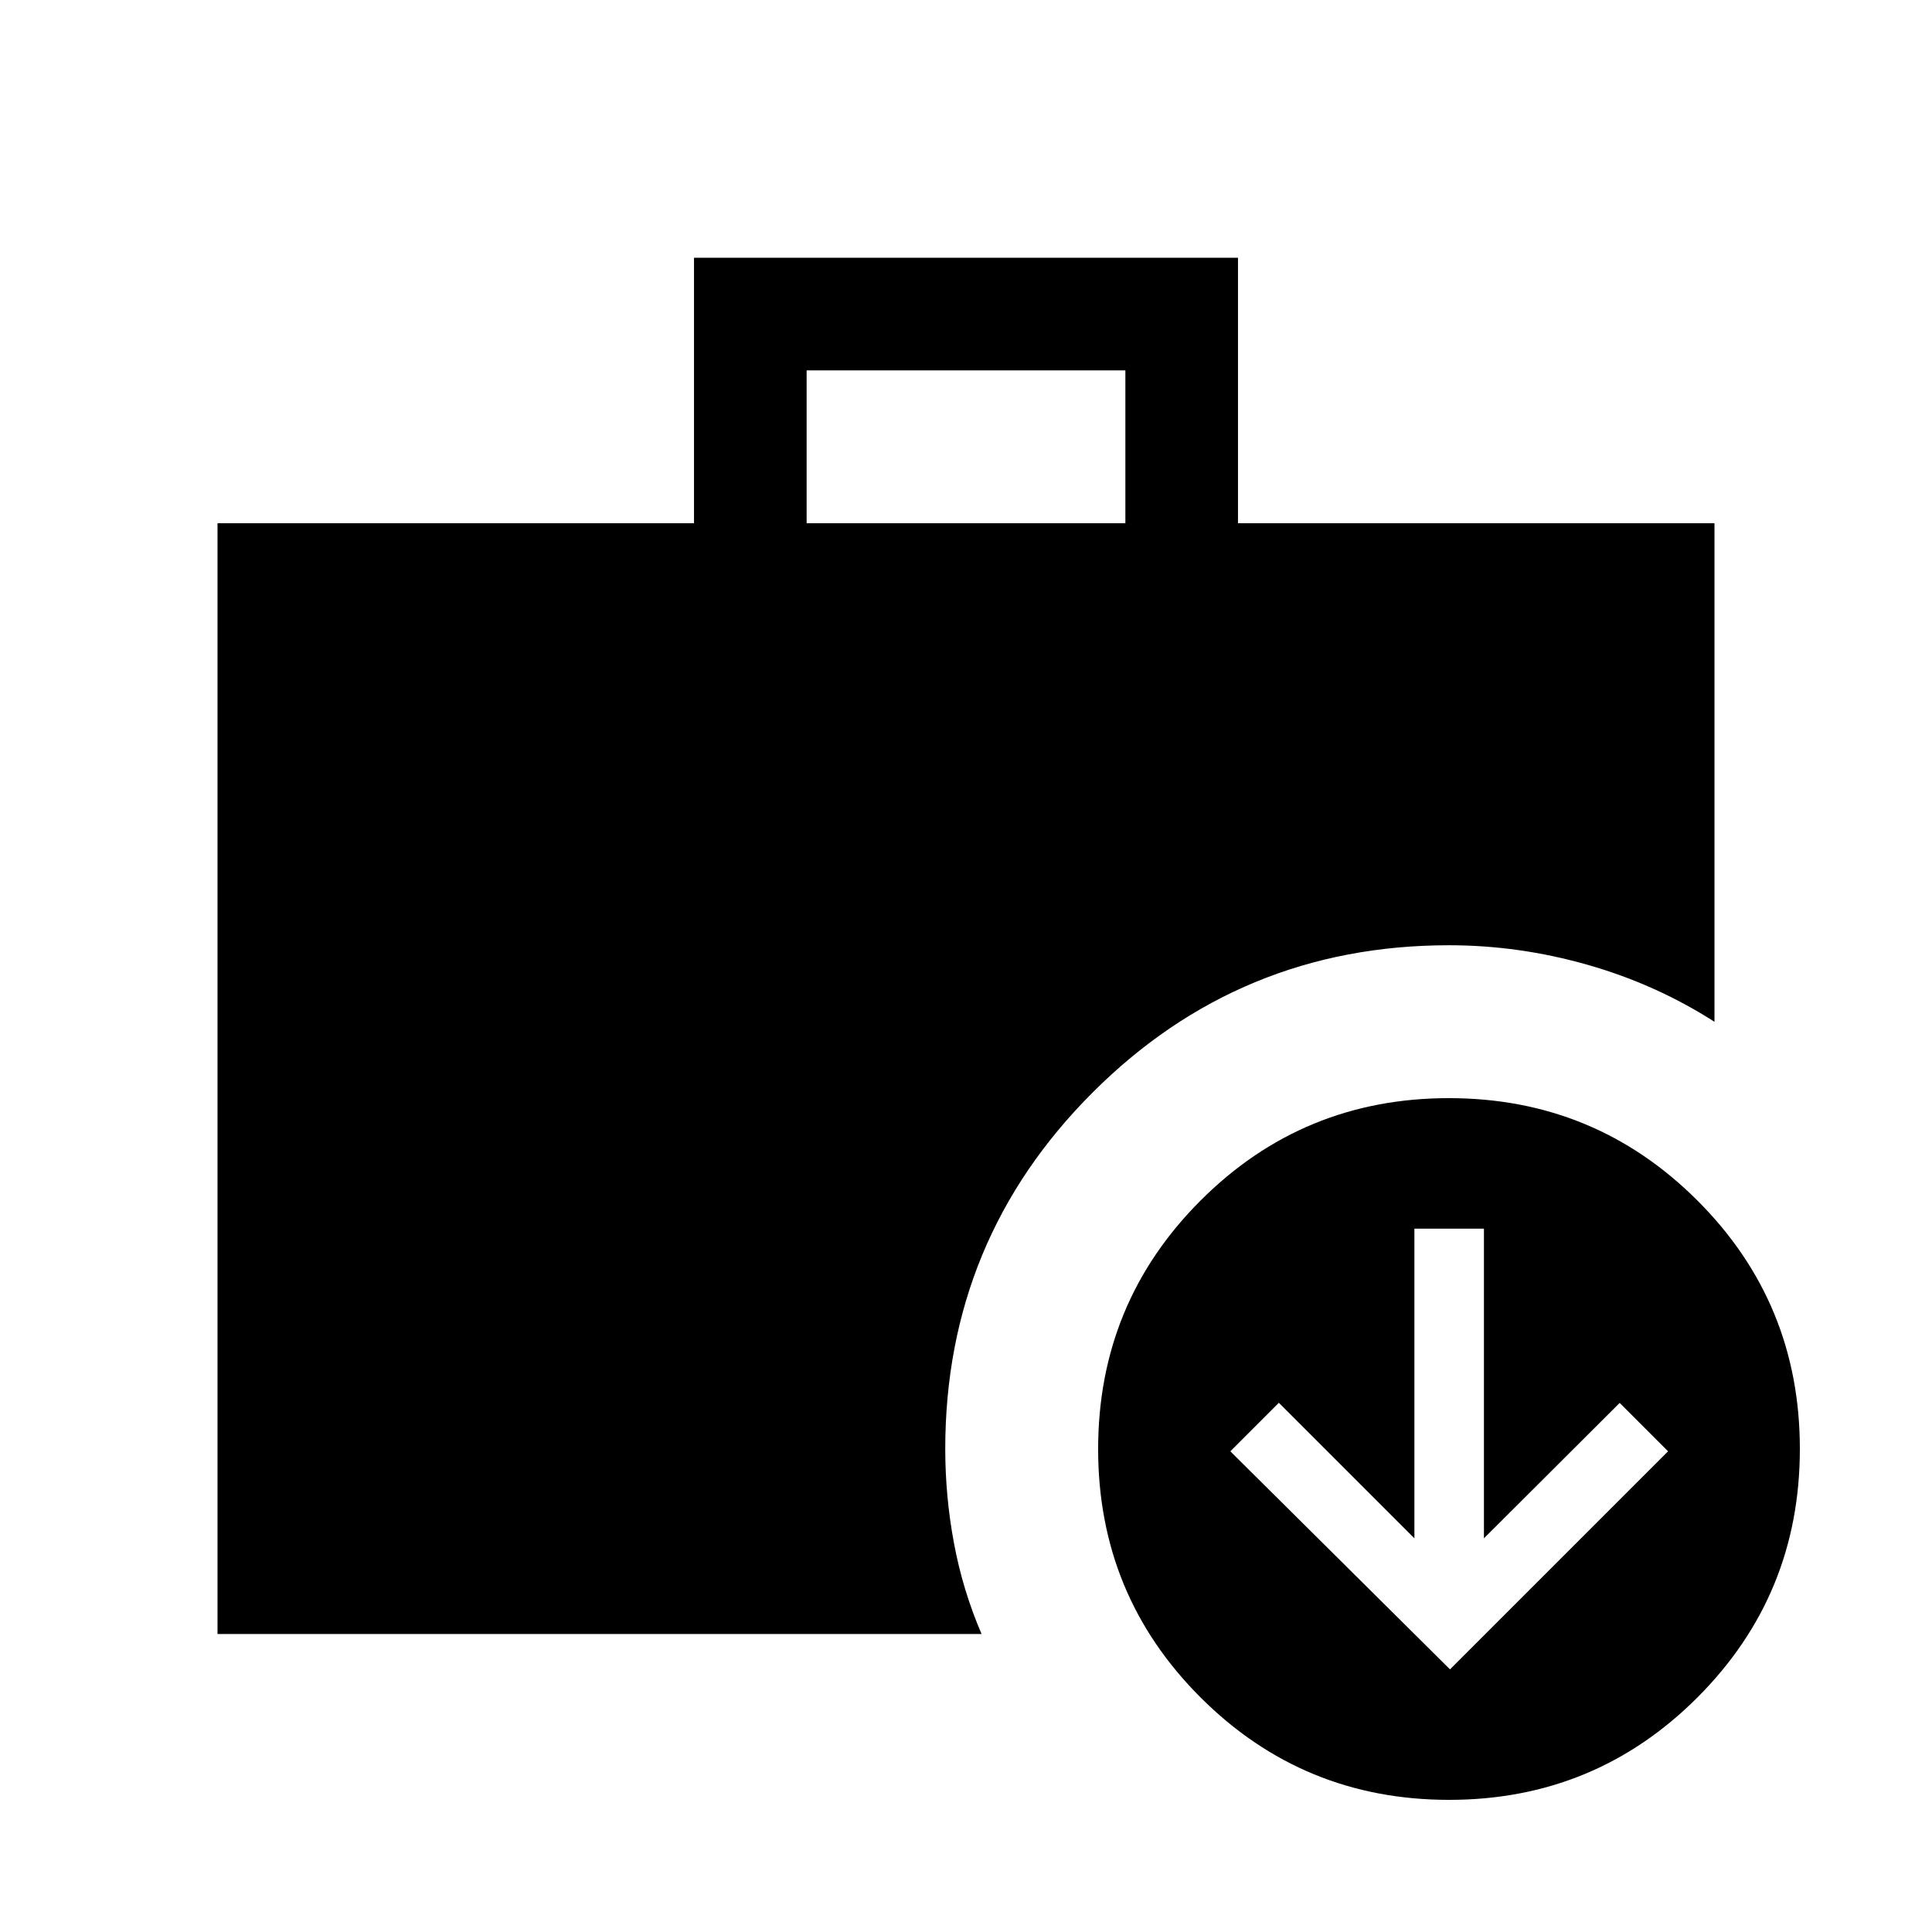 <svg xmlns="http://www.w3.org/2000/svg" height="24" viewBox="0 -960 960 960" width="24"><path d="m720.5-130.5 108.35-108.35-24.04-24.05-67.45 67.28V-349.5h-34.55v153.88l-67.35-67.34-24.11 24.11L720.5-130.5ZM400.81-700h158.38v-75.96H400.81V-700ZM720.05-65.66q-72.55 0-123.47-50.86-50.92-50.87-50.92-123.43 0-72.55 50.86-123.47 50.87-50.92 123.43-50.92 72.55 0 123.47 50.86 50.92 50.87 50.92 123.43 0 72.55-50.86 123.47-50.87 50.92-123.43 50.92Zm-611.97-82.42V-700h236.77v-131.92h270.3V-700h236.77v247.73q-29.07-18.64-63.12-28.34t-68.8-9.7q-103.91 0-177.11 73.2-73.2 73.2-73.2 177.11 0 23.55 4.34 46.83 4.33 23.27 13.7 45.09H108.08Z"/></svg>